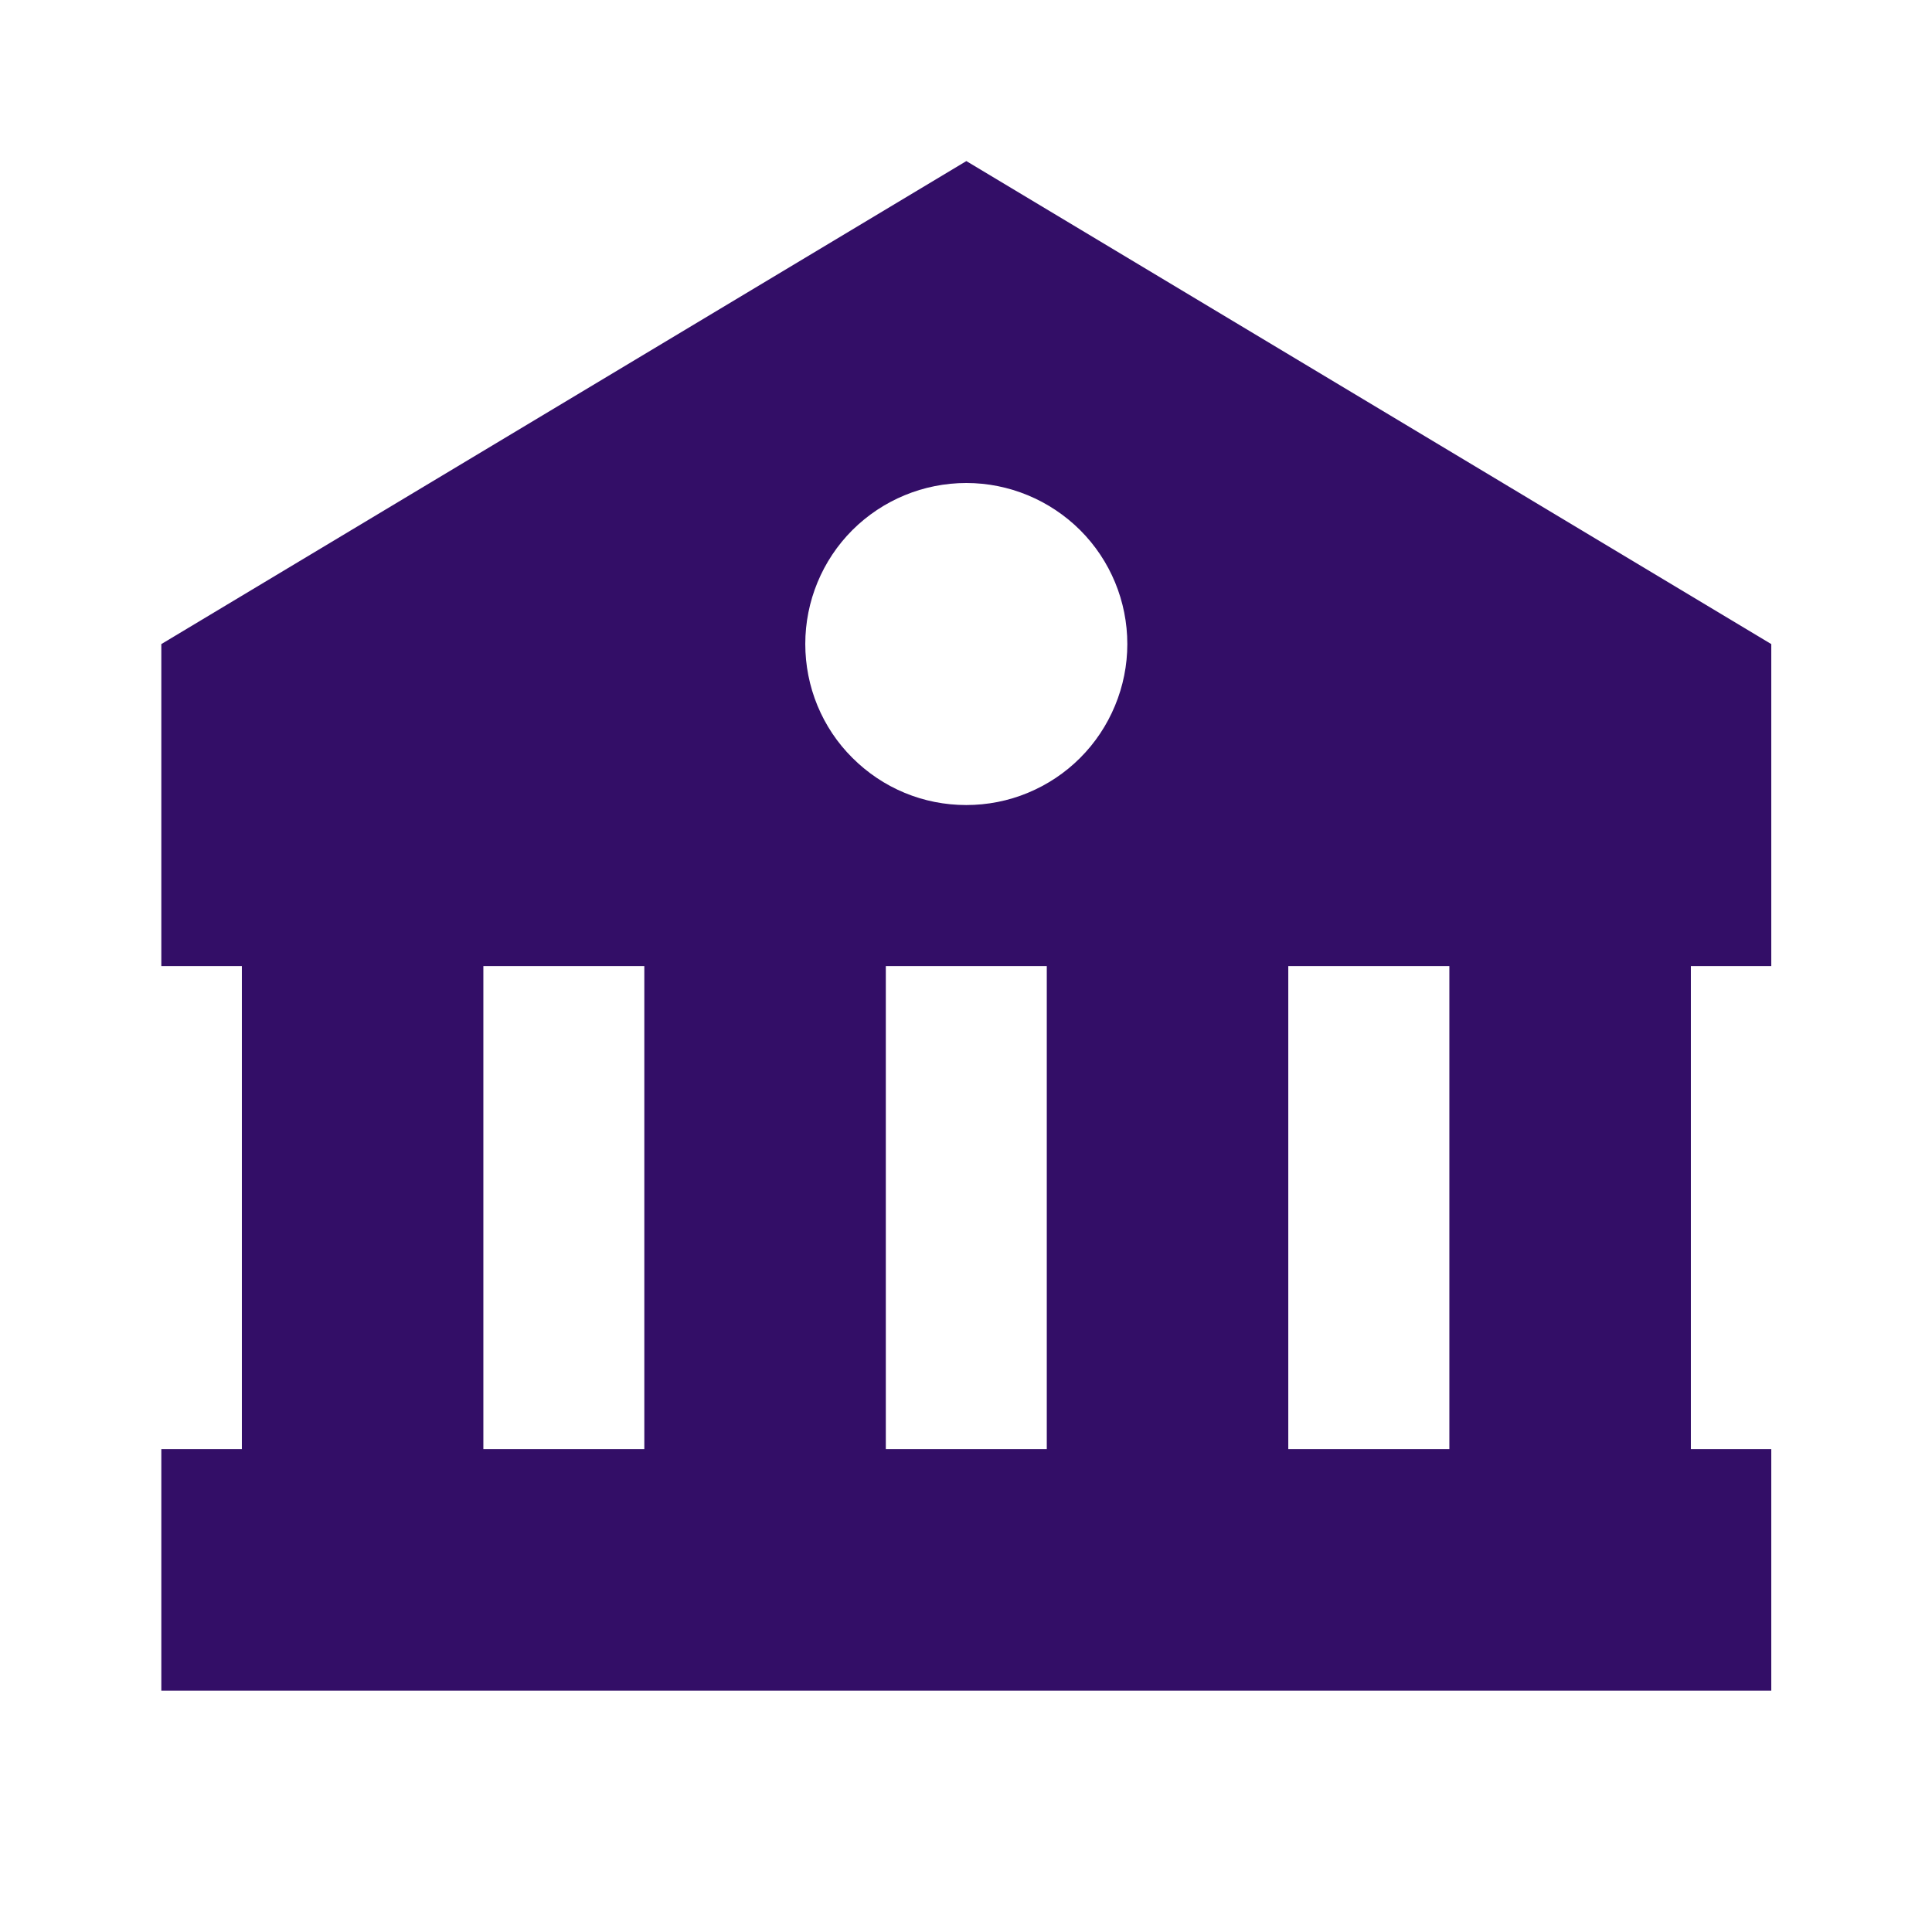 <svg width="16" height="16" viewBox="0 0 16 16" fill="none" xmlns="http://www.w3.org/2000/svg">
<path d="M1.336 5.334V8.001H2.003V12.001H1.336V14.001H12.003L14.003 14.001L14.669 14.001V12.001H14.003V8.001H14.669V5.334L8.003 1.334L1.336 5.334ZM4.003 12.001V8.001H5.336V12.001H4.003ZM7.336 12.001V8.001H8.669V12.001H7.336ZM12.003 12.001H10.669V8.001H12.003V12.001ZM9.336 5.334C9.336 5.509 9.301 5.683 9.234 5.844C9.167 6.006 9.069 6.153 8.945 6.277C8.821 6.401 8.674 6.499 8.512 6.566C8.351 6.633 8.177 6.667 8.002 6.667C7.827 6.667 7.653 6.633 7.492 6.566C7.33 6.499 7.183 6.4 7.059 6.276C6.935 6.153 6.837 6.006 6.77 5.844C6.703 5.682 6.669 5.508 6.669 5.333C6.669 4.98 6.809 4.64 7.059 4.39C7.31 4.14 7.649 4 8.003 4C8.356 4 8.695 4.141 8.946 4.391C9.196 4.641 9.336 4.98 9.336 5.334Z" fill="#330E67"/>
</svg>
